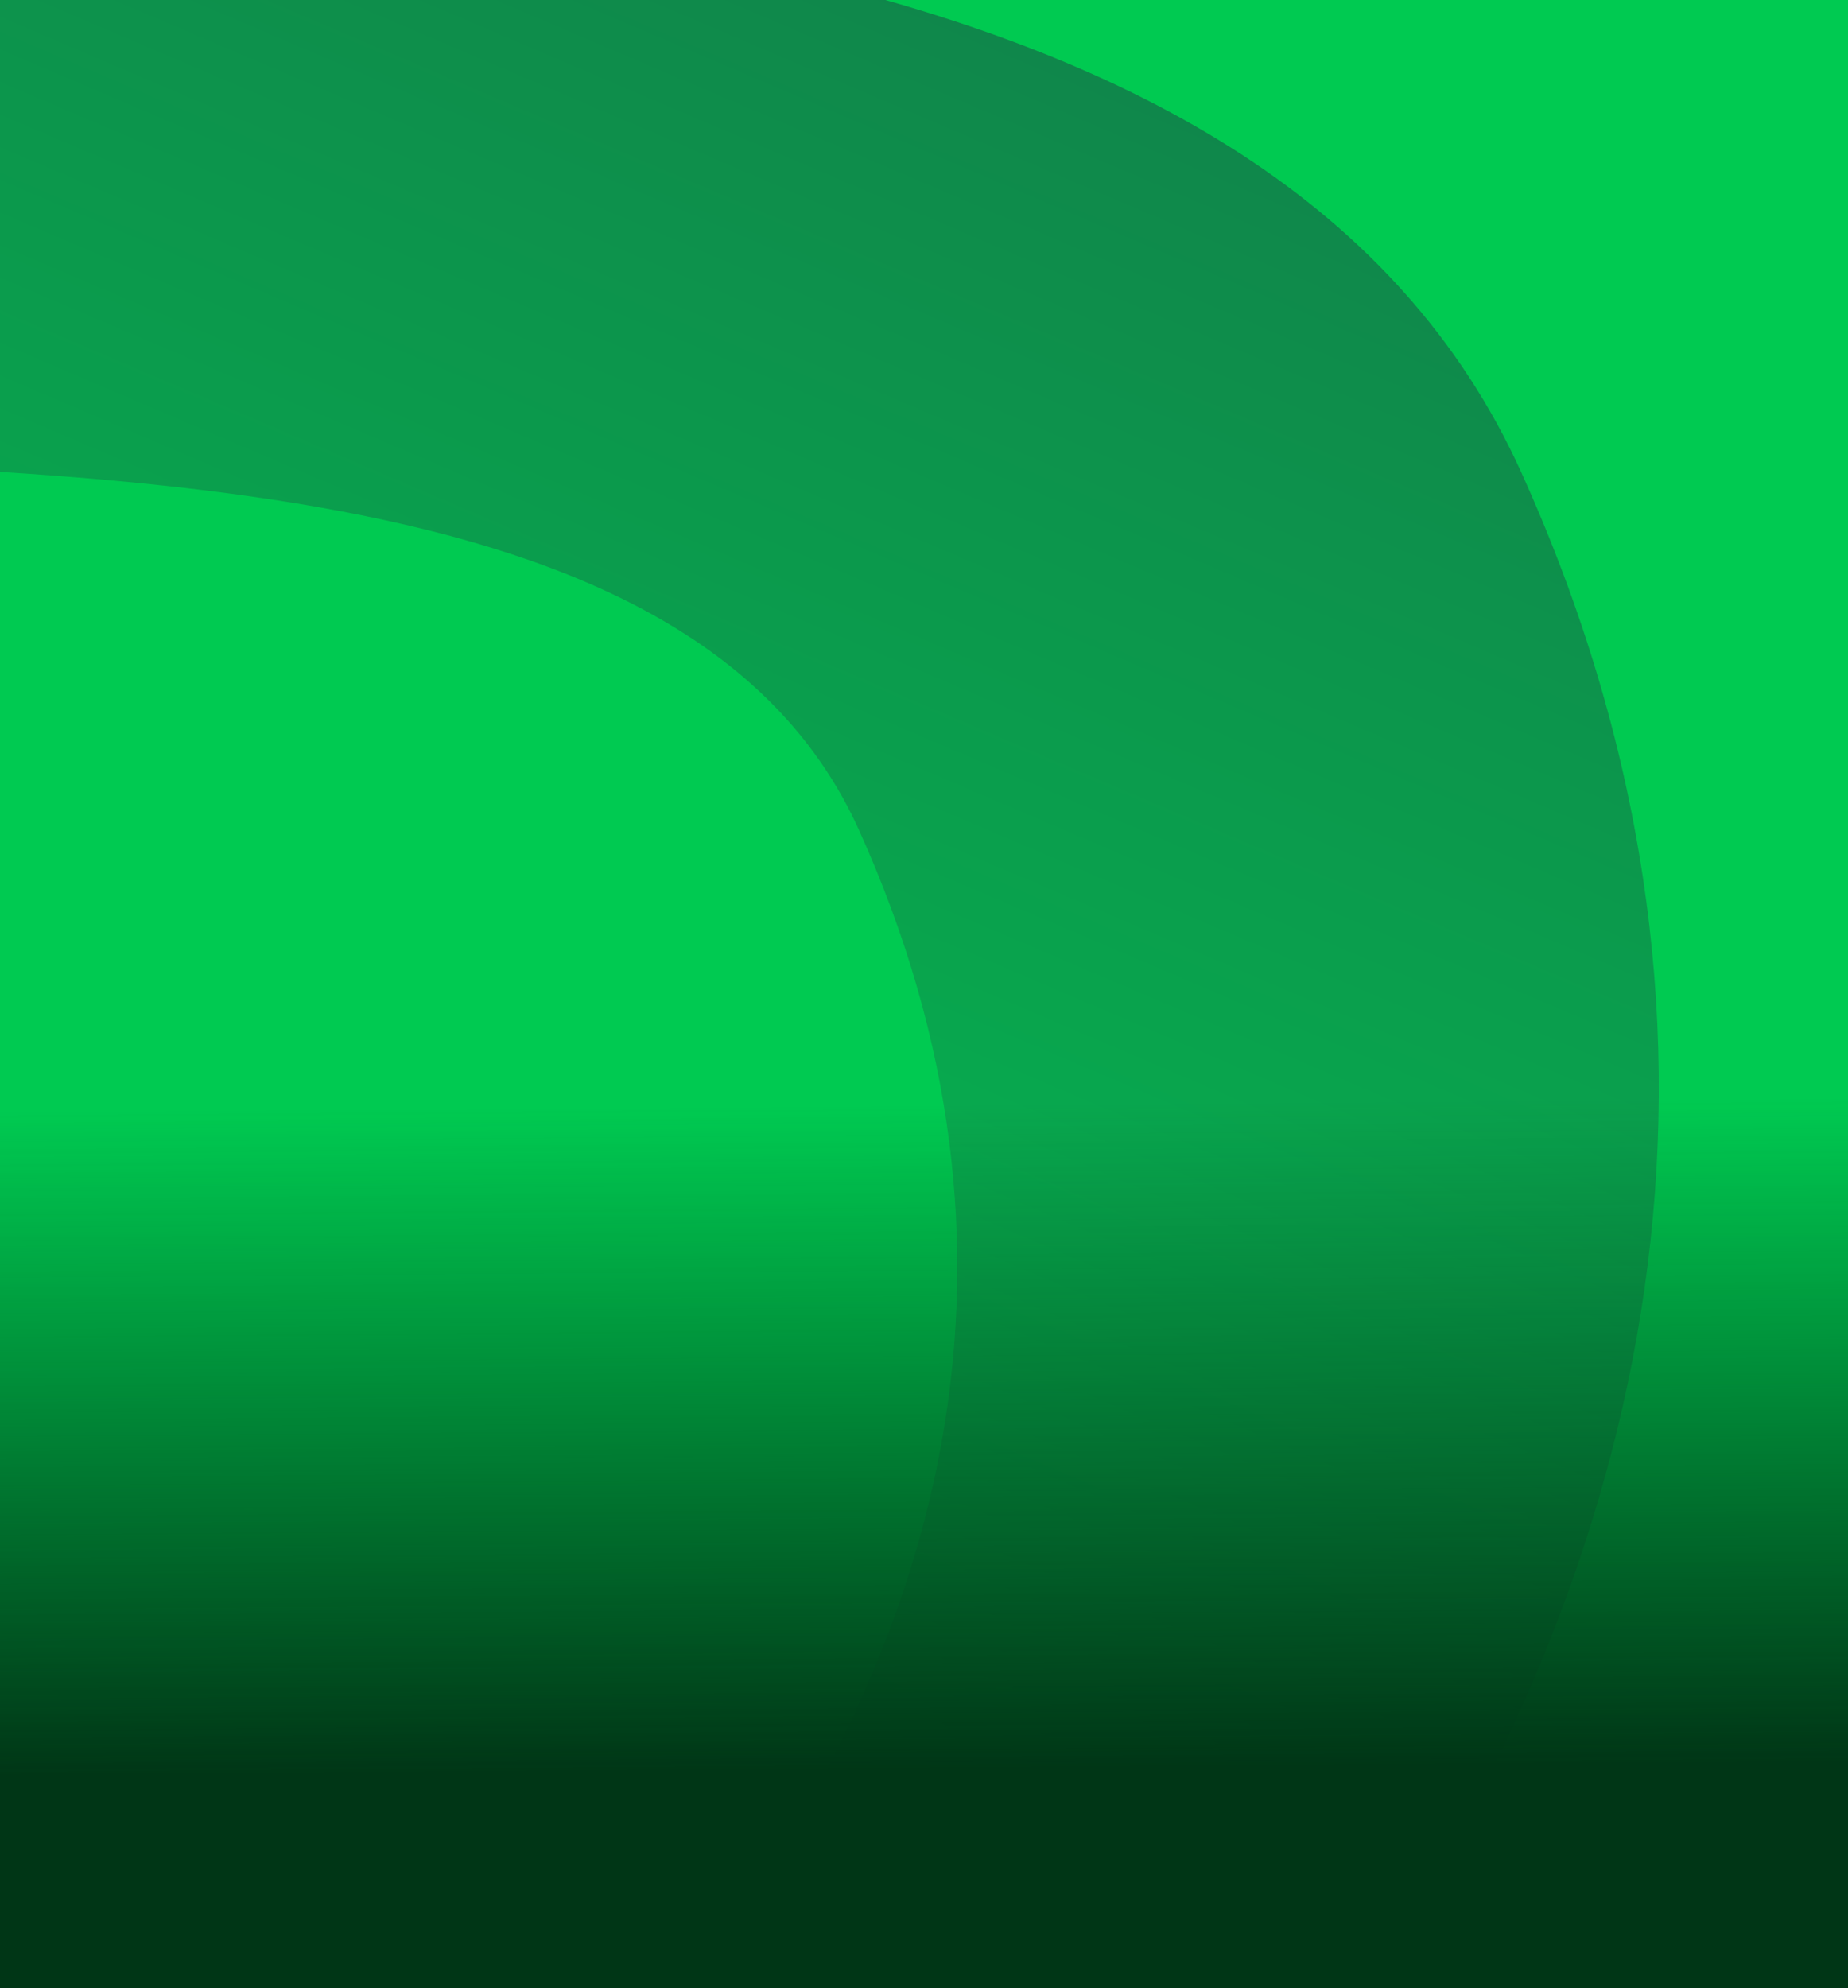 <svg width="595" height="640" viewBox="0 0 595 640" fill="none" xmlns="http://www.w3.org/2000/svg">
<g clip-path="url(#clip0_12619_139257)">
<rect width="595" height="640" fill="#00CA51"/>
<g clip-path="url(#clip1_12619_139257)">
<rect width="595" height="640" fill="#00CA51"/>
<path fill-rule="evenodd" clip-rule="evenodd" d="M-566.782 -176.798C-666.71 -397.699 -580.297 -583.396 -321.358 -700.562C-134.939 -784.849 -46.844 -677.489 -26.735 -633.034C11.718 -548.065 -68.345 -403.66 -68.345 -403.66C-68.345 -403.66 -37.981 -353.722 65.146 -400.306C168.274 -446.89 238.222 -560.243 161.009 -730.867C72.447 -926.839 -172.928 -924.717 -375.592 -833.157C-545.006 -756.279 -984.234 -531.048 -782.247 -84.03C-682.56 136.587 -402.318 142.006 -153.205 146.822C46.051 150.675 225.392 154.143 276.487 267.044C401.279 543.019 124.793 756.245 20.64 803.288C-83.513 850.331 -160.191 794.606 -178.766 753.577C-279.844 530.107 -85.37 367.991 -85.37 367.991C-92.731 351.548 -139.16 282.692 -225.188 321.62C-446.585 421.772 -449.411 652.492 -365.144 838.873C-293.546 997.413 -137.145 1046.43 31.662 970.034C354.476 824.064 648.258 502.758 489.862 152.185C411.005 -22.238 149.38 -32.398 -95.432 -41.905C-310.697 -50.265 -512.962 -58.12 -566.534 -176.703L-566.782 -176.798ZM2909.66 -677.081C2904.25 -682.27 2897.76 -677.513 2891.79 -665.176C2890.04 -661.63 2888.17 -657.641 2886.1 -653.258C2861 -599.914 2808.41 -488.177 2627.14 -406.258C2269.86 -244.652 1943.16 -807.924 1943.16 -807.924C1943.16 -807.924 2124.49 -1134.19 2130.26 -1235.46C2136.03 -1336.74 1992.23 -1294.35 1992.23 -1294.35C1992.23 -1294.35 1905.53 -976.327 1801.04 -847.508C1788.38 -891.867 1780.35 -964.776 1771.56 -1044.63C1759.04 -1158.41 1744.97 -1286.29 1713.71 -1365.8C1660.43 -1501.29 1509.41 -1394.82 1488.82 -1370.18C1501.12 -1342.92 1527.48 -1197.13 1559.89 -1017.85L1559.89 -1017.84C1596.21 -816.893 1640.14 -573.887 1680.41 -408.604C1671.5 -344.582 1652.56 -267.224 1612.63 -249.138C1589.54 -238.803 1561.75 -277.965 1533.72 -339.641C1514.29 -382.573 1501.08 -444.014 1487.96 -505.051C1475 -565.302 1462.13 -625.16 1443.45 -666.434C1417.44 -724.076 1389.57 -715.712 1367.07 -705.435C1364.6 -704.325 1356.62 -700.499 1348.65 -696.67L1348.63 -696.662L1348.63 -696.661C1340.64 -692.83 1332.66 -688.999 1330.18 -687.889C1300.28 -674.395 1284.88 -683.279 1269.89 -691.921C1255.7 -700.109 1241.88 -708.08 1216.46 -696.599C1055.96 -624.121 929.857 -356.508 1039.82 -87.054C1001.72 -26.818 945.95 52.637 907.381 70.111C866.685 88.332 839.726 55.169 824.985 22.703C799.202 -34.425 739.667 -415.896 739.667 -415.896C739.667 -415.896 843.738 -498.883 890.589 -531.784C926.031 -556.699 935.671 -564.51 942.626 -590.24C949.58 -615.97 961.49 -667.769 969.538 -713.522C977.663 -759.103 942.369 -775.581 898.329 -755.658C840.438 -729.533 702.098 -623.596 702.098 -623.596C702.098 -623.596 632.625 -978.206 629.634 -984.886C626.644 -991.565 616.466 -990.915 604.325 -985.479C576.111 -972.847 532.663 -935.096 505.654 -909.228C464.306 -869.538 451.191 -791.088 455.807 -759.23C460.423 -727.371 503.369 -481.986 503.369 -481.986C503.369 -481.986 251.317 -245.363 217.427 -211.479C215.152 -209.227 214.686 -206.14 215.76 -203.742C216.91 -201.173 309.694 -85.632 379.478 -117.287C429.845 -140.043 549.471 -265.77 549.471 -265.77C549.471 -265.77 608.699 69.166 653.995 168.959C682.998 233.281 746.834 295.167 872.114 238.46C988.844 185.58 1063.92 80.006 1102.24 12.474C1169.04 77.763 1252.65 66.442 1303.01 43.686C1415.98 -7.509 1462.93 -136.472 1468.51 -153.361C1498.78 -125.176 1563.23 -73.845 1642.07 -109.557C1686.7 -129.539 1710.42 -200.811 1722.99 -264.422C1727.93 -252.032 1732.45 -241.927 1737.08 -234.336C1806.58 -115.774 1958.44 -271.762 1960.54 -293.672C1952.31 -316.138 1941.02 -343.852 1928.41 -374.797L1928.41 -374.806C1888.87 -471.853 1836.38 -600.679 1825 -699.096C2046.55 -332.18 2344.32 -152.16 2669.02 -298.972C2850.48 -381.038 2920.2 -475.171 2939.7 -535.711C2962.18 -605.609 2925.82 -662.525 2910.09 -677.482L2909.66 -677.081ZM1291.71 -106.277C1135.82 -35.866 1158.06 -532.697 1291.03 -592.849C1314.59 -540.687 1469.58 -186.736 1291.71 -106.277ZM2830.24 -779.259C2823.8 -739.986 2756.18 -598.064 2615.51 -534.467L2615.6 -534.715C2393.44 -434.428 2250.96 -600.912 2220.07 -750.129C2181.74 -935.693 2288.41 -1152.25 2417.93 -1223.81C2523.39 -1282.13 2618.65 -1253.23 2645.93 -1225.76C2672.81 -1198.73 2705.35 -1122.84 2699.38 -1054.57C2680.51 -841.342 2430.13 -766.044 2430.13 -766.044C2430.13 -766.044 2462.99 -617.917 2585.7 -673.476C2683.63 -717.9 2710.24 -784.459 2734.13 -844.217C2735.67 -848.074 2737.21 -851.903 2738.74 -855.695C2756.07 -864.685 2838.42 -830.212 2830.24 -779.259ZM2558.47 -1102.92C2547.28 -1143.97 2532.82 -1181.29 2511.07 -1170.73L2511.15 -1170.56C2421.73 -1126.82 2398.14 -909.01 2423.34 -827.975C2561.16 -883.718 2573.67 -1047.43 2558.47 -1102.92Z" fill="url(#paint0_linear_12619_139257)"/>
</g>
<rect y="341" width="608" height="300" fill="url(#paint1_linear_12619_139257)"/>
</g>
<defs>
<linearGradient id="paint0_linear_12619_139257" x1="881.5" y1="-589.5" x2="324" y2="716" gradientUnits="userSpaceOnUse">
<stop stop-color="#071824"/>
<stop offset="0" stop-color="#223743"/>
<stop offset="1" stop-color="#00CA51"/>
</linearGradient>
<linearGradient id="paint1_linear_12619_139257" x1="245.479" y1="356" x2="247.567" y2="640.985" gradientUnits="userSpaceOnUse">
<stop stop-color="#003616" stop-opacity="0"/>
<stop offset="0.75" stop-color="#003616"/>
</linearGradient>
<clipPath id="clip0_12619_139257">
<rect width="595" height="640" fill="white"/>
</clipPath>
<clipPath id="clip1_12619_139257">
<rect width="595" height="640" fill="white"/>
</clipPath>
</defs>
</svg>
